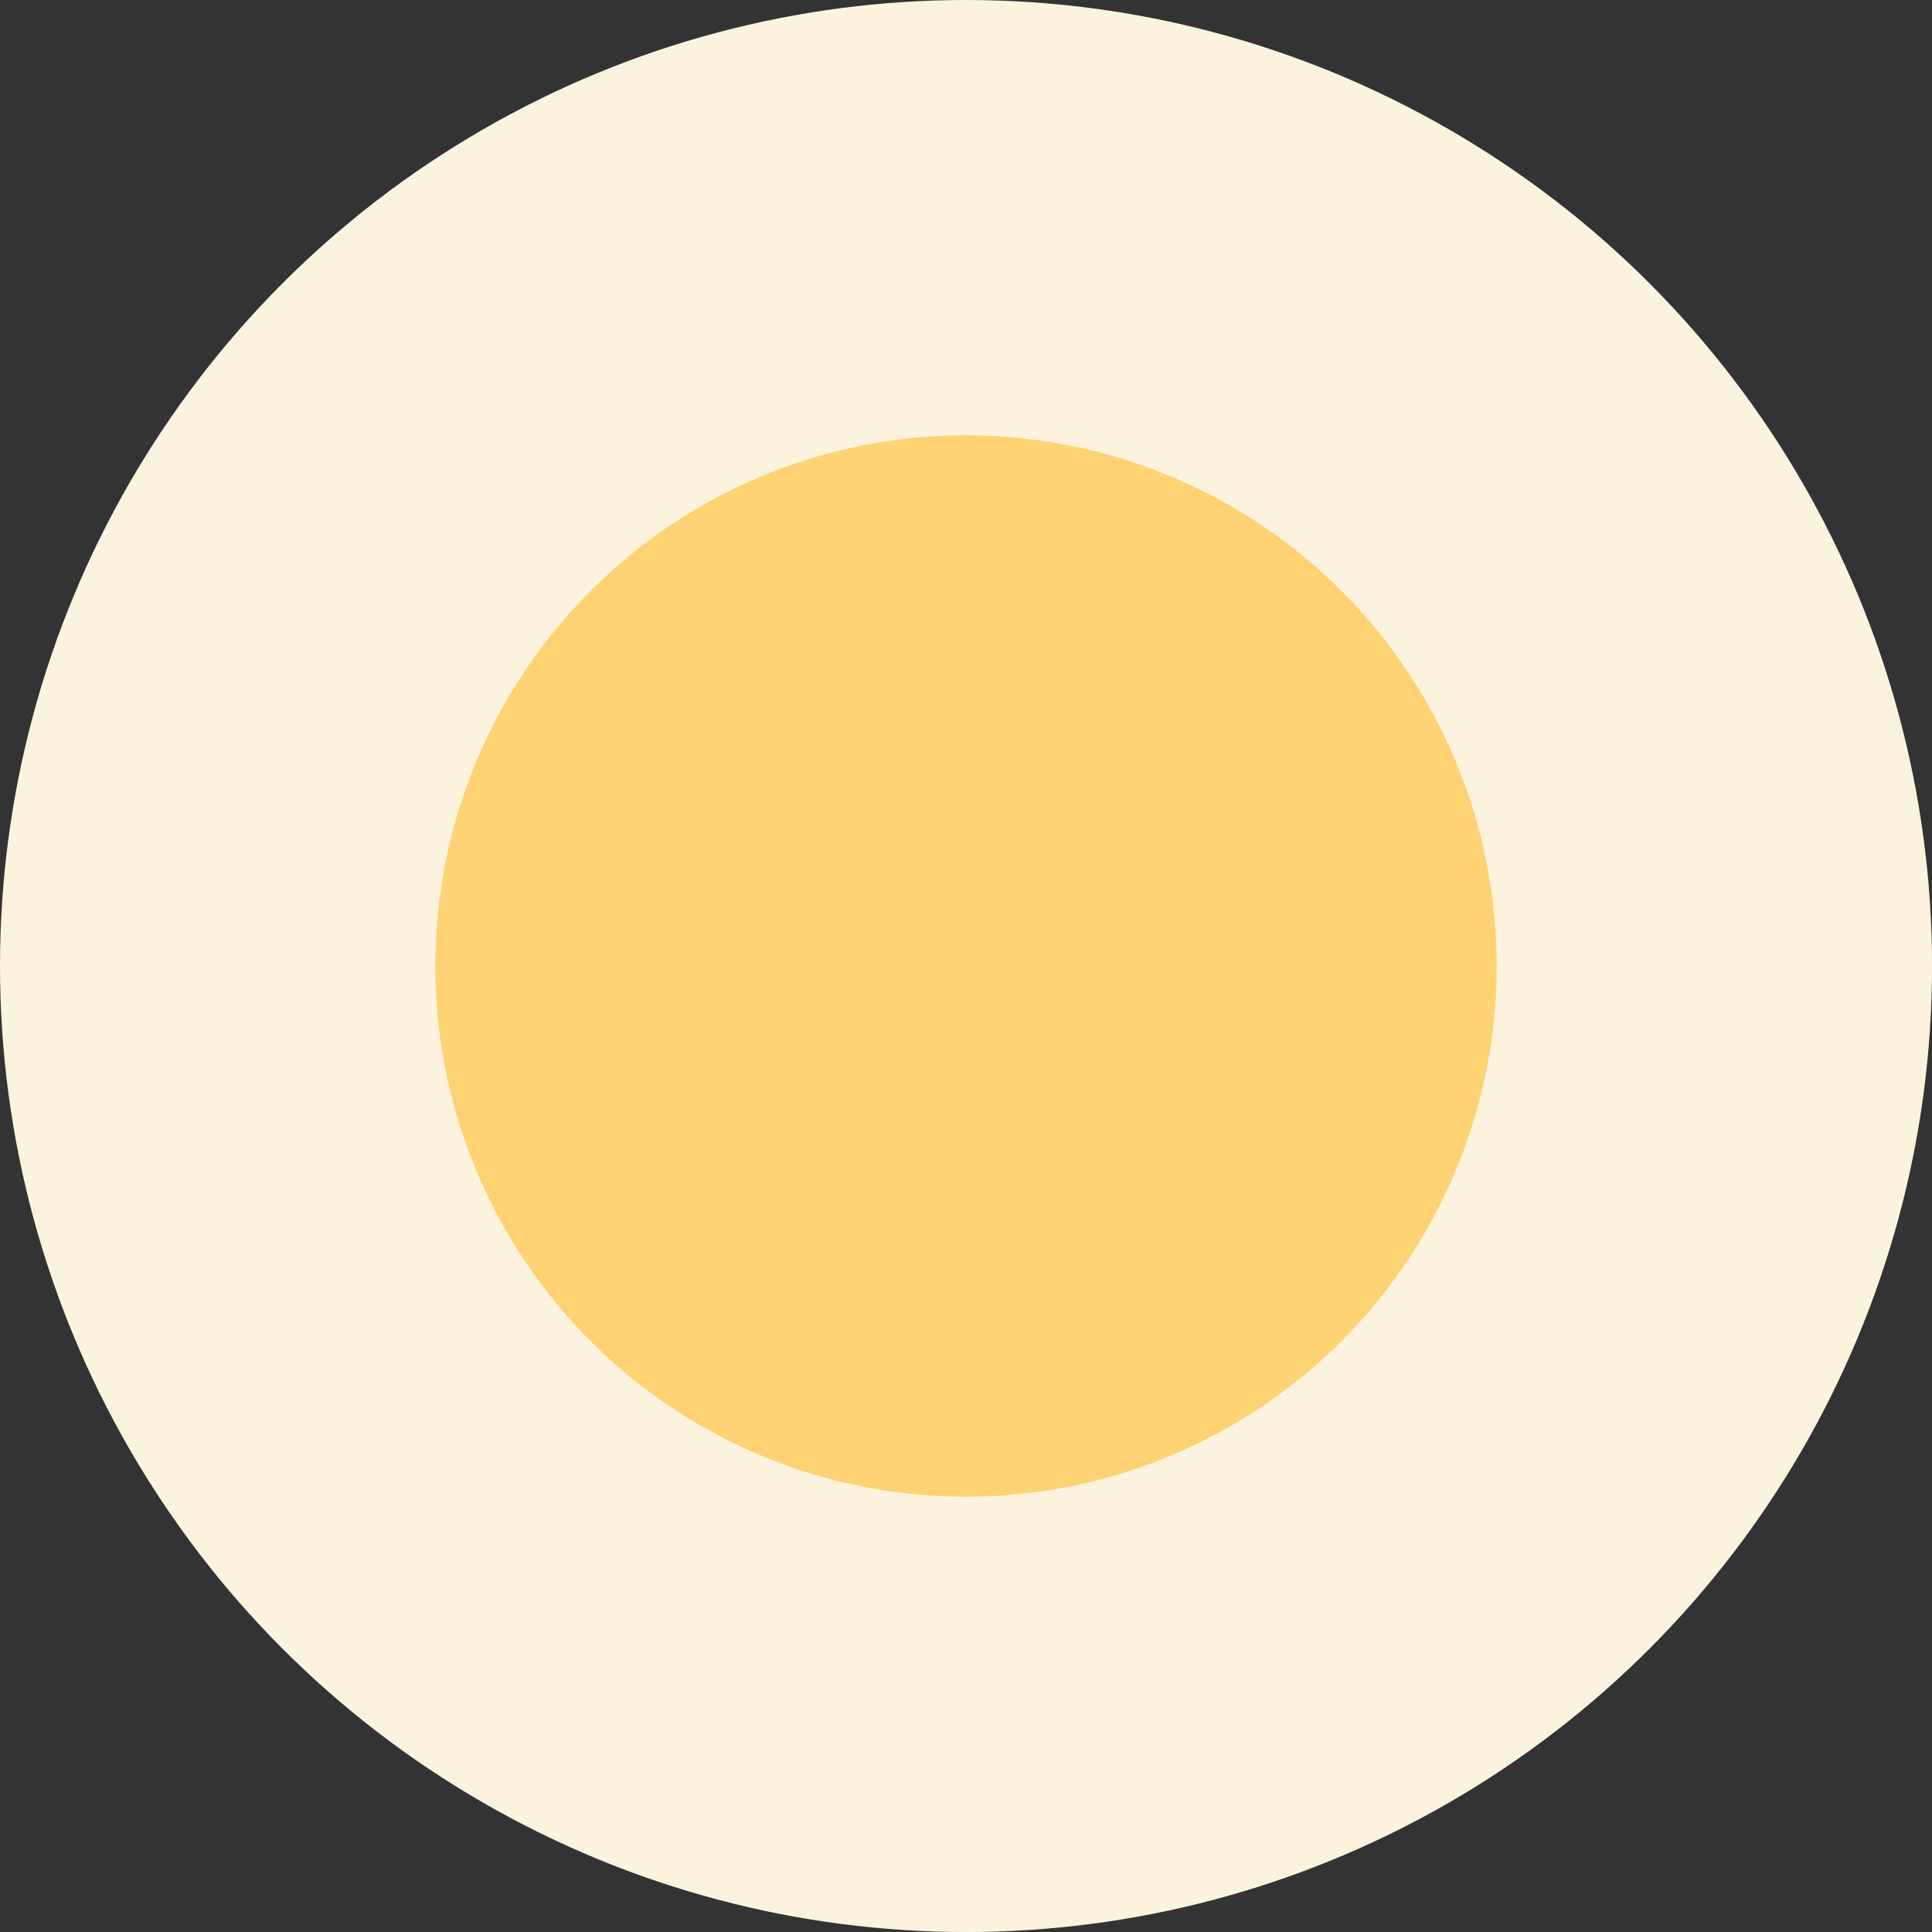 <svg id="hot-icon" xmlns="http://www.w3.org/2000/svg" viewBox="0 0 500.91 500.91"><rect x="0" y="0" width="500.91" height="500.91" fill="#333333" stroke="none"/><defs><style>.hot-outer{fill:#fcf3de;}.hot-inner{fill:#ffd273;}</style></defs><circle class="hot-outer" cx="250.46" cy="250.46" r="250.46"/><circle class="hot-inner" cx="250.46" cy="250.46" r="137.6"/></svg>